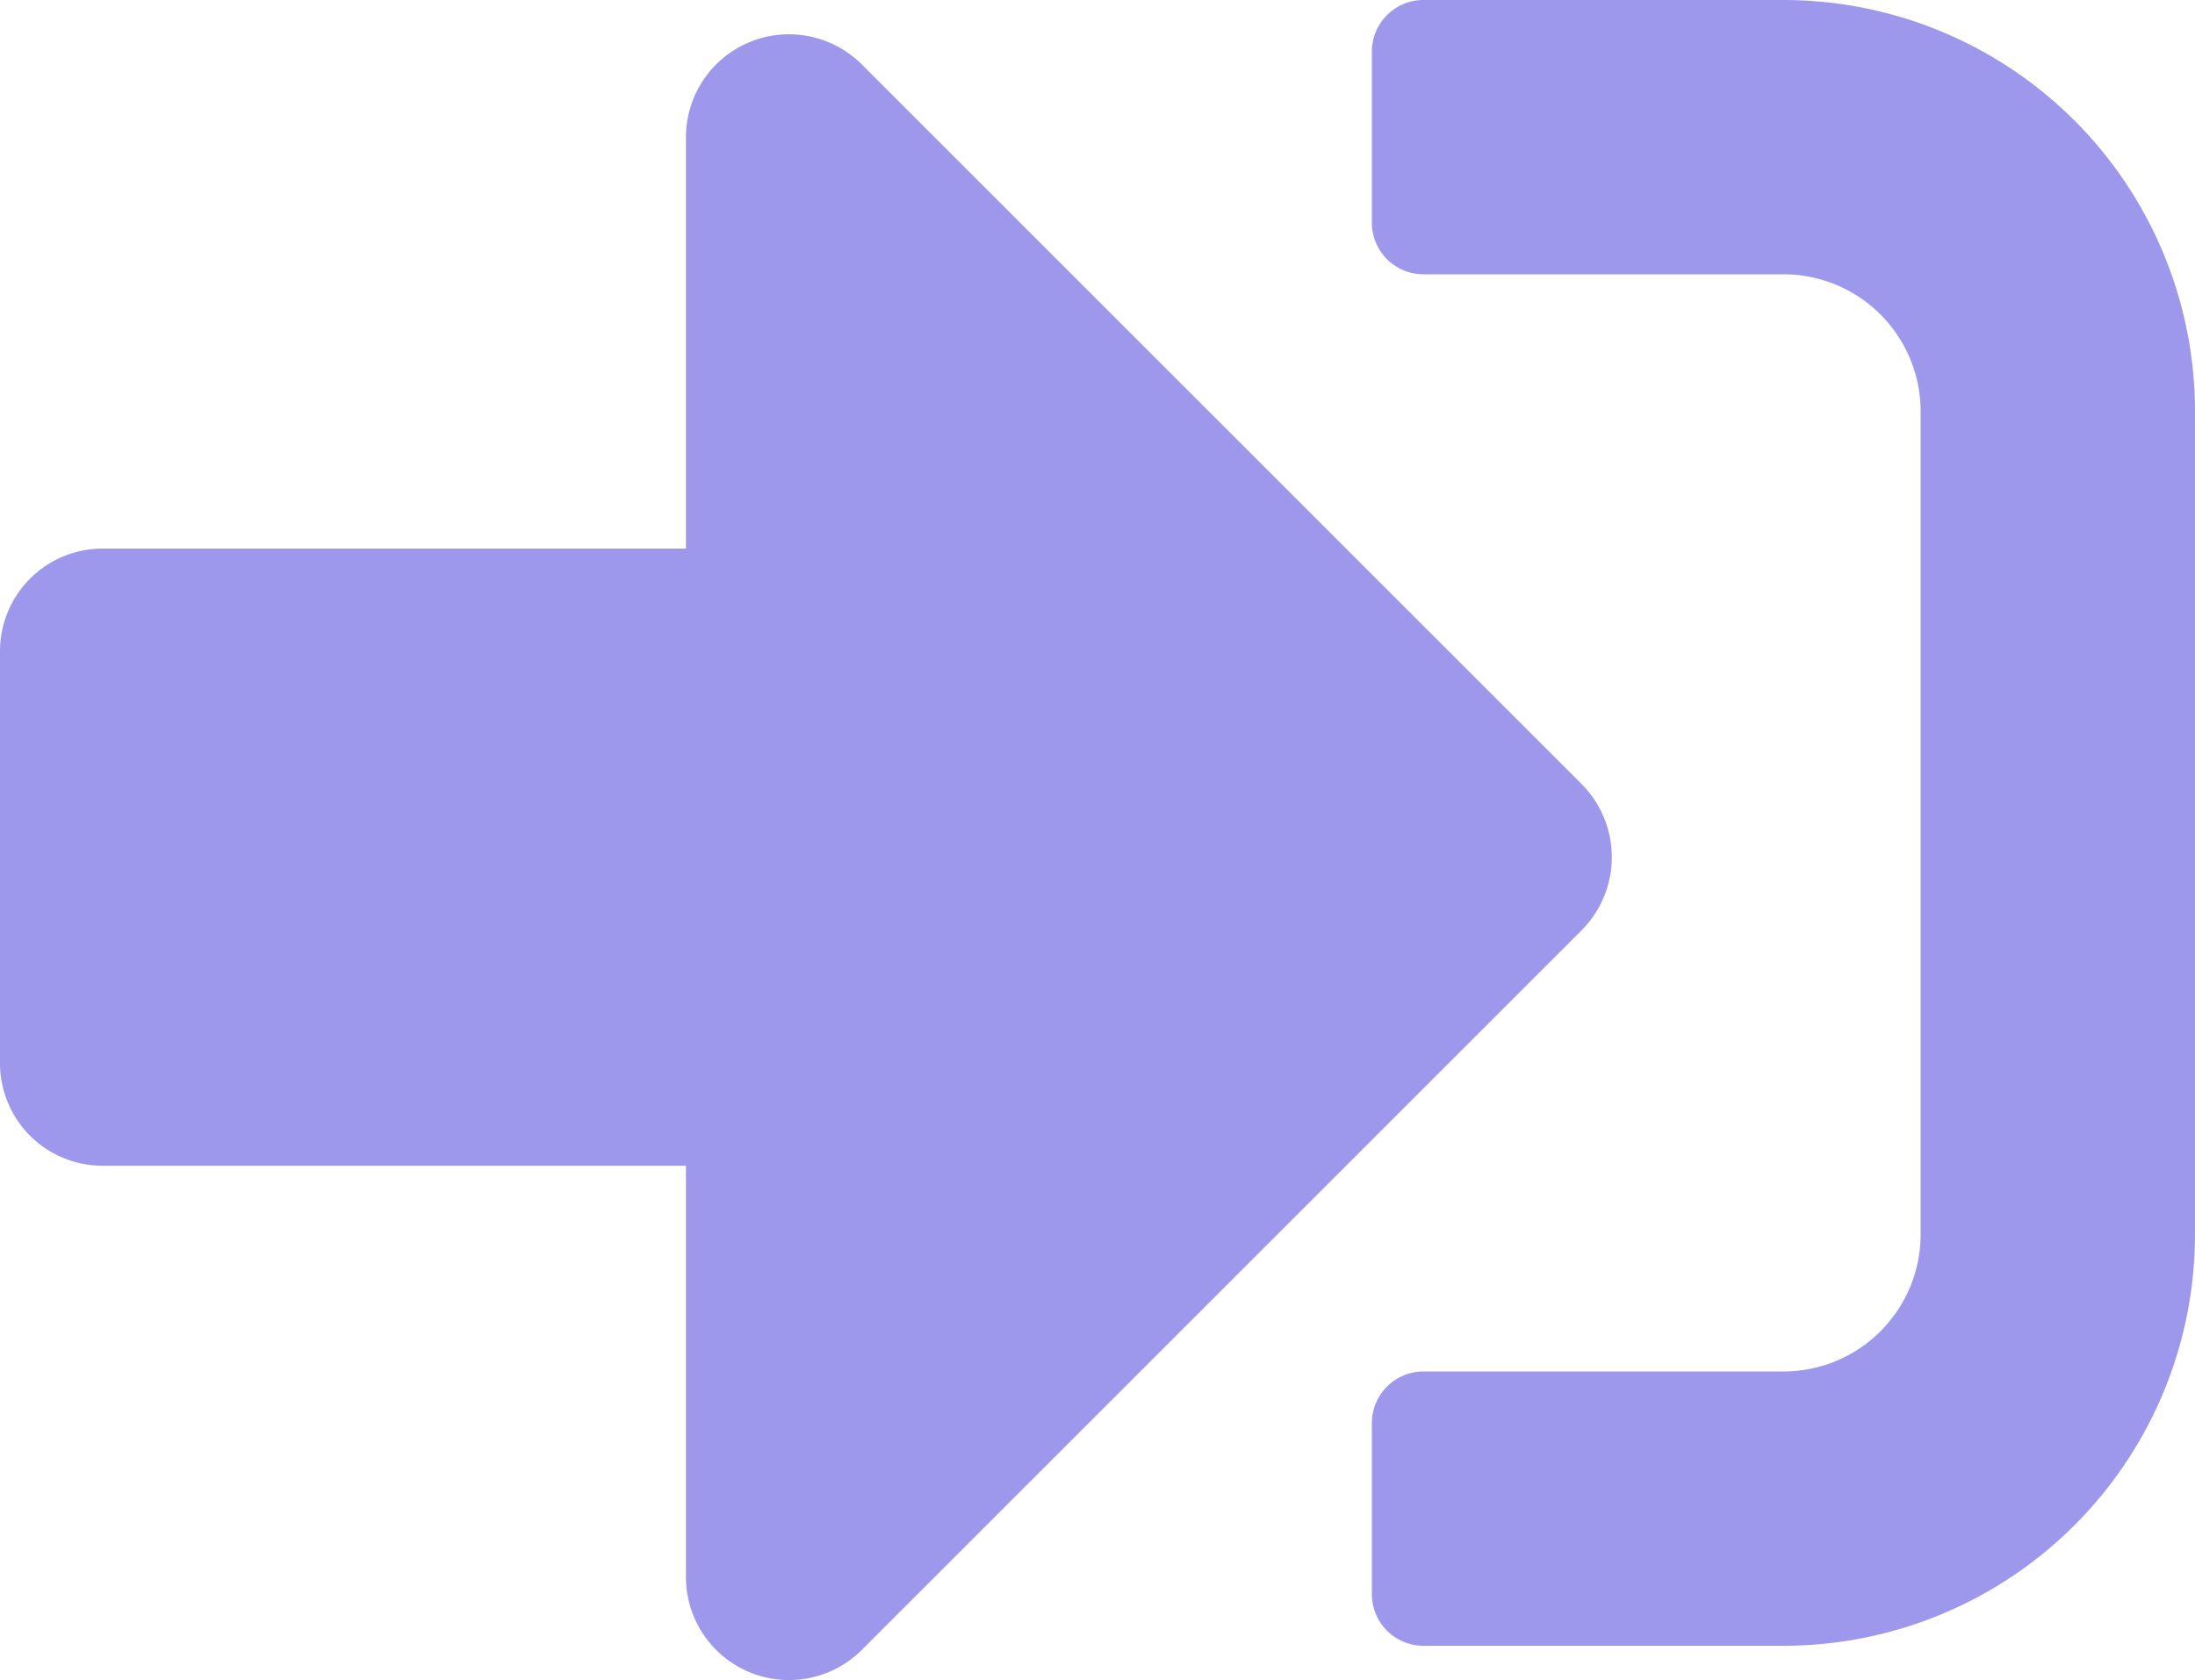 <svg xmlns="http://www.w3.org/2000/svg" width="16" height="12.251" viewBox="0 0 16 12.251"><defs><style>.a{fill:#9d98ec;}</style></defs><path class="a" d="M13,76H10.375A.376.376,0,0,1,10,75.625v-1.25A.376.376,0,0,1,10.375,74H13a1,1,0,0,0,1-1V67a1,1,0,0,0-1-1H10.375A.376.376,0,0,1,10,65.625v-1.25A.376.376,0,0,1,10.375,64H13a3,3,0,0,1,3,3v6A3,3,0,0,1,13,76Zm-1.469-6.281-5.25-5.25A.751.751,0,0,0,5,65v3H.75a.748.748,0,0,0-.75.75v3a.748.748,0,0,0,.75.75H5v3a.751.751,0,0,0,1.281.531l5.25-5.25A.756.756,0,0,0,11.531,69.719Z" transform="translate(0 -64)"/></svg>